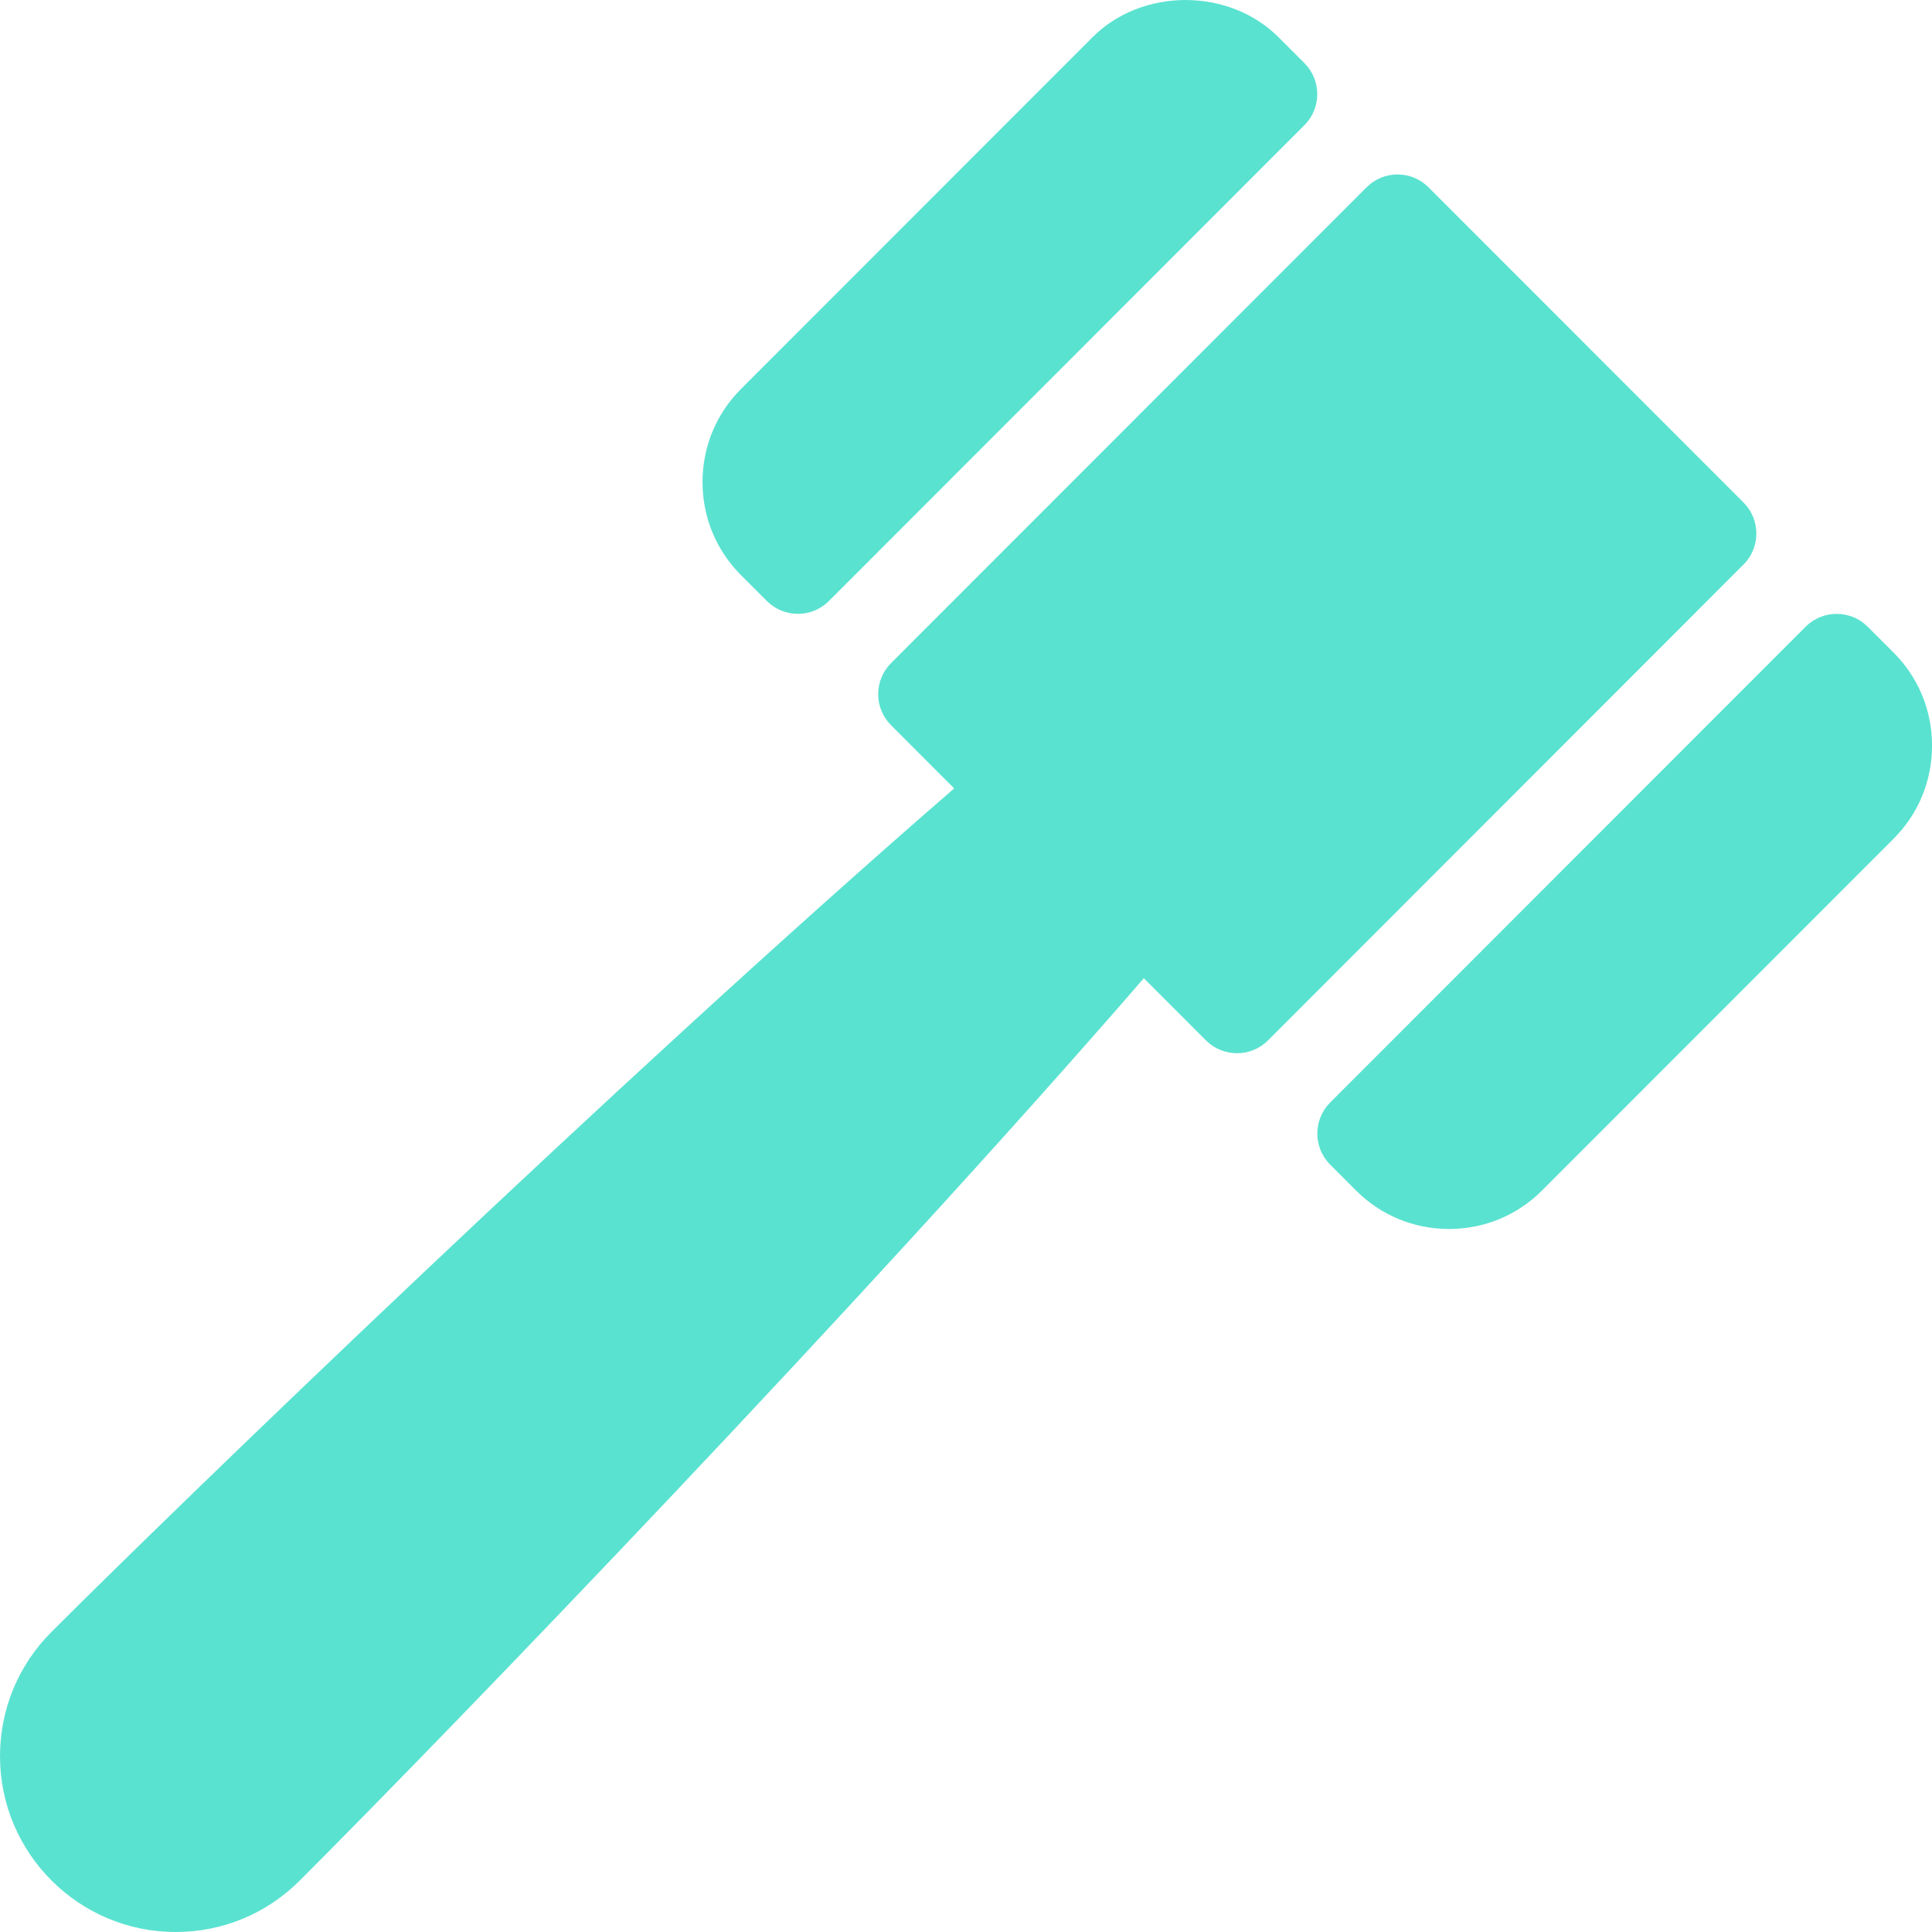 <svg width="40" height="40" viewBox="0 0 40 40" fill="none" xmlns="http://www.w3.org/2000/svg">
<path d="M27.54 24.112L28.072 24.645C28.586 25.161 29.271 25.445 30.001 25.445C30.73 25.445 31.416 25.161 31.929 24.645L39.201 17.369C39.717 16.855 40.001 16.169 40.001 15.438C40.001 14.708 39.717 14.022 39.202 13.509L38.669 12.976C38.314 12.621 37.739 12.621 37.383 12.976L27.54 22.826C27.185 23.181 27.185 23.757 27.54 24.112Z" fill="#5AE2D0"/>
<path d="M15.877 12.443C16.054 12.62 16.287 12.709 16.519 12.709C16.752 12.709 16.985 12.62 17.162 12.443L27.006 2.592C27.361 2.237 27.361 1.661 27.006 1.306L26.474 0.774C25.446 -0.258 23.643 -0.257 22.617 0.773L15.345 8.05C14.829 8.564 14.545 9.25 14.545 9.98C14.545 10.71 14.829 11.396 15.344 11.91L15.877 12.443Z" fill="#5AE2D0"/>
<path d="M24.968 21.54C25.145 21.717 25.378 21.806 25.61 21.806C25.843 21.806 26.076 21.717 26.253 21.54L36.097 11.689C36.452 11.334 36.452 10.758 36.097 10.403L29.577 3.879C29.222 3.523 28.647 3.523 28.292 3.879L18.448 13.729C18.093 14.084 18.093 14.66 18.448 15.015L19.755 16.323C12.715 22.427 3.667 31.185 1.065 33.788C0.378 34.476 0 35.389 0 36.361C0 38.368 1.631 40 3.636 40C4.608 40 5.52 39.622 6.207 38.934C9.34 35.8 17.878 26.952 23.682 20.253L24.968 21.54Z" fill="#5AE2D0"/>
</svg>
